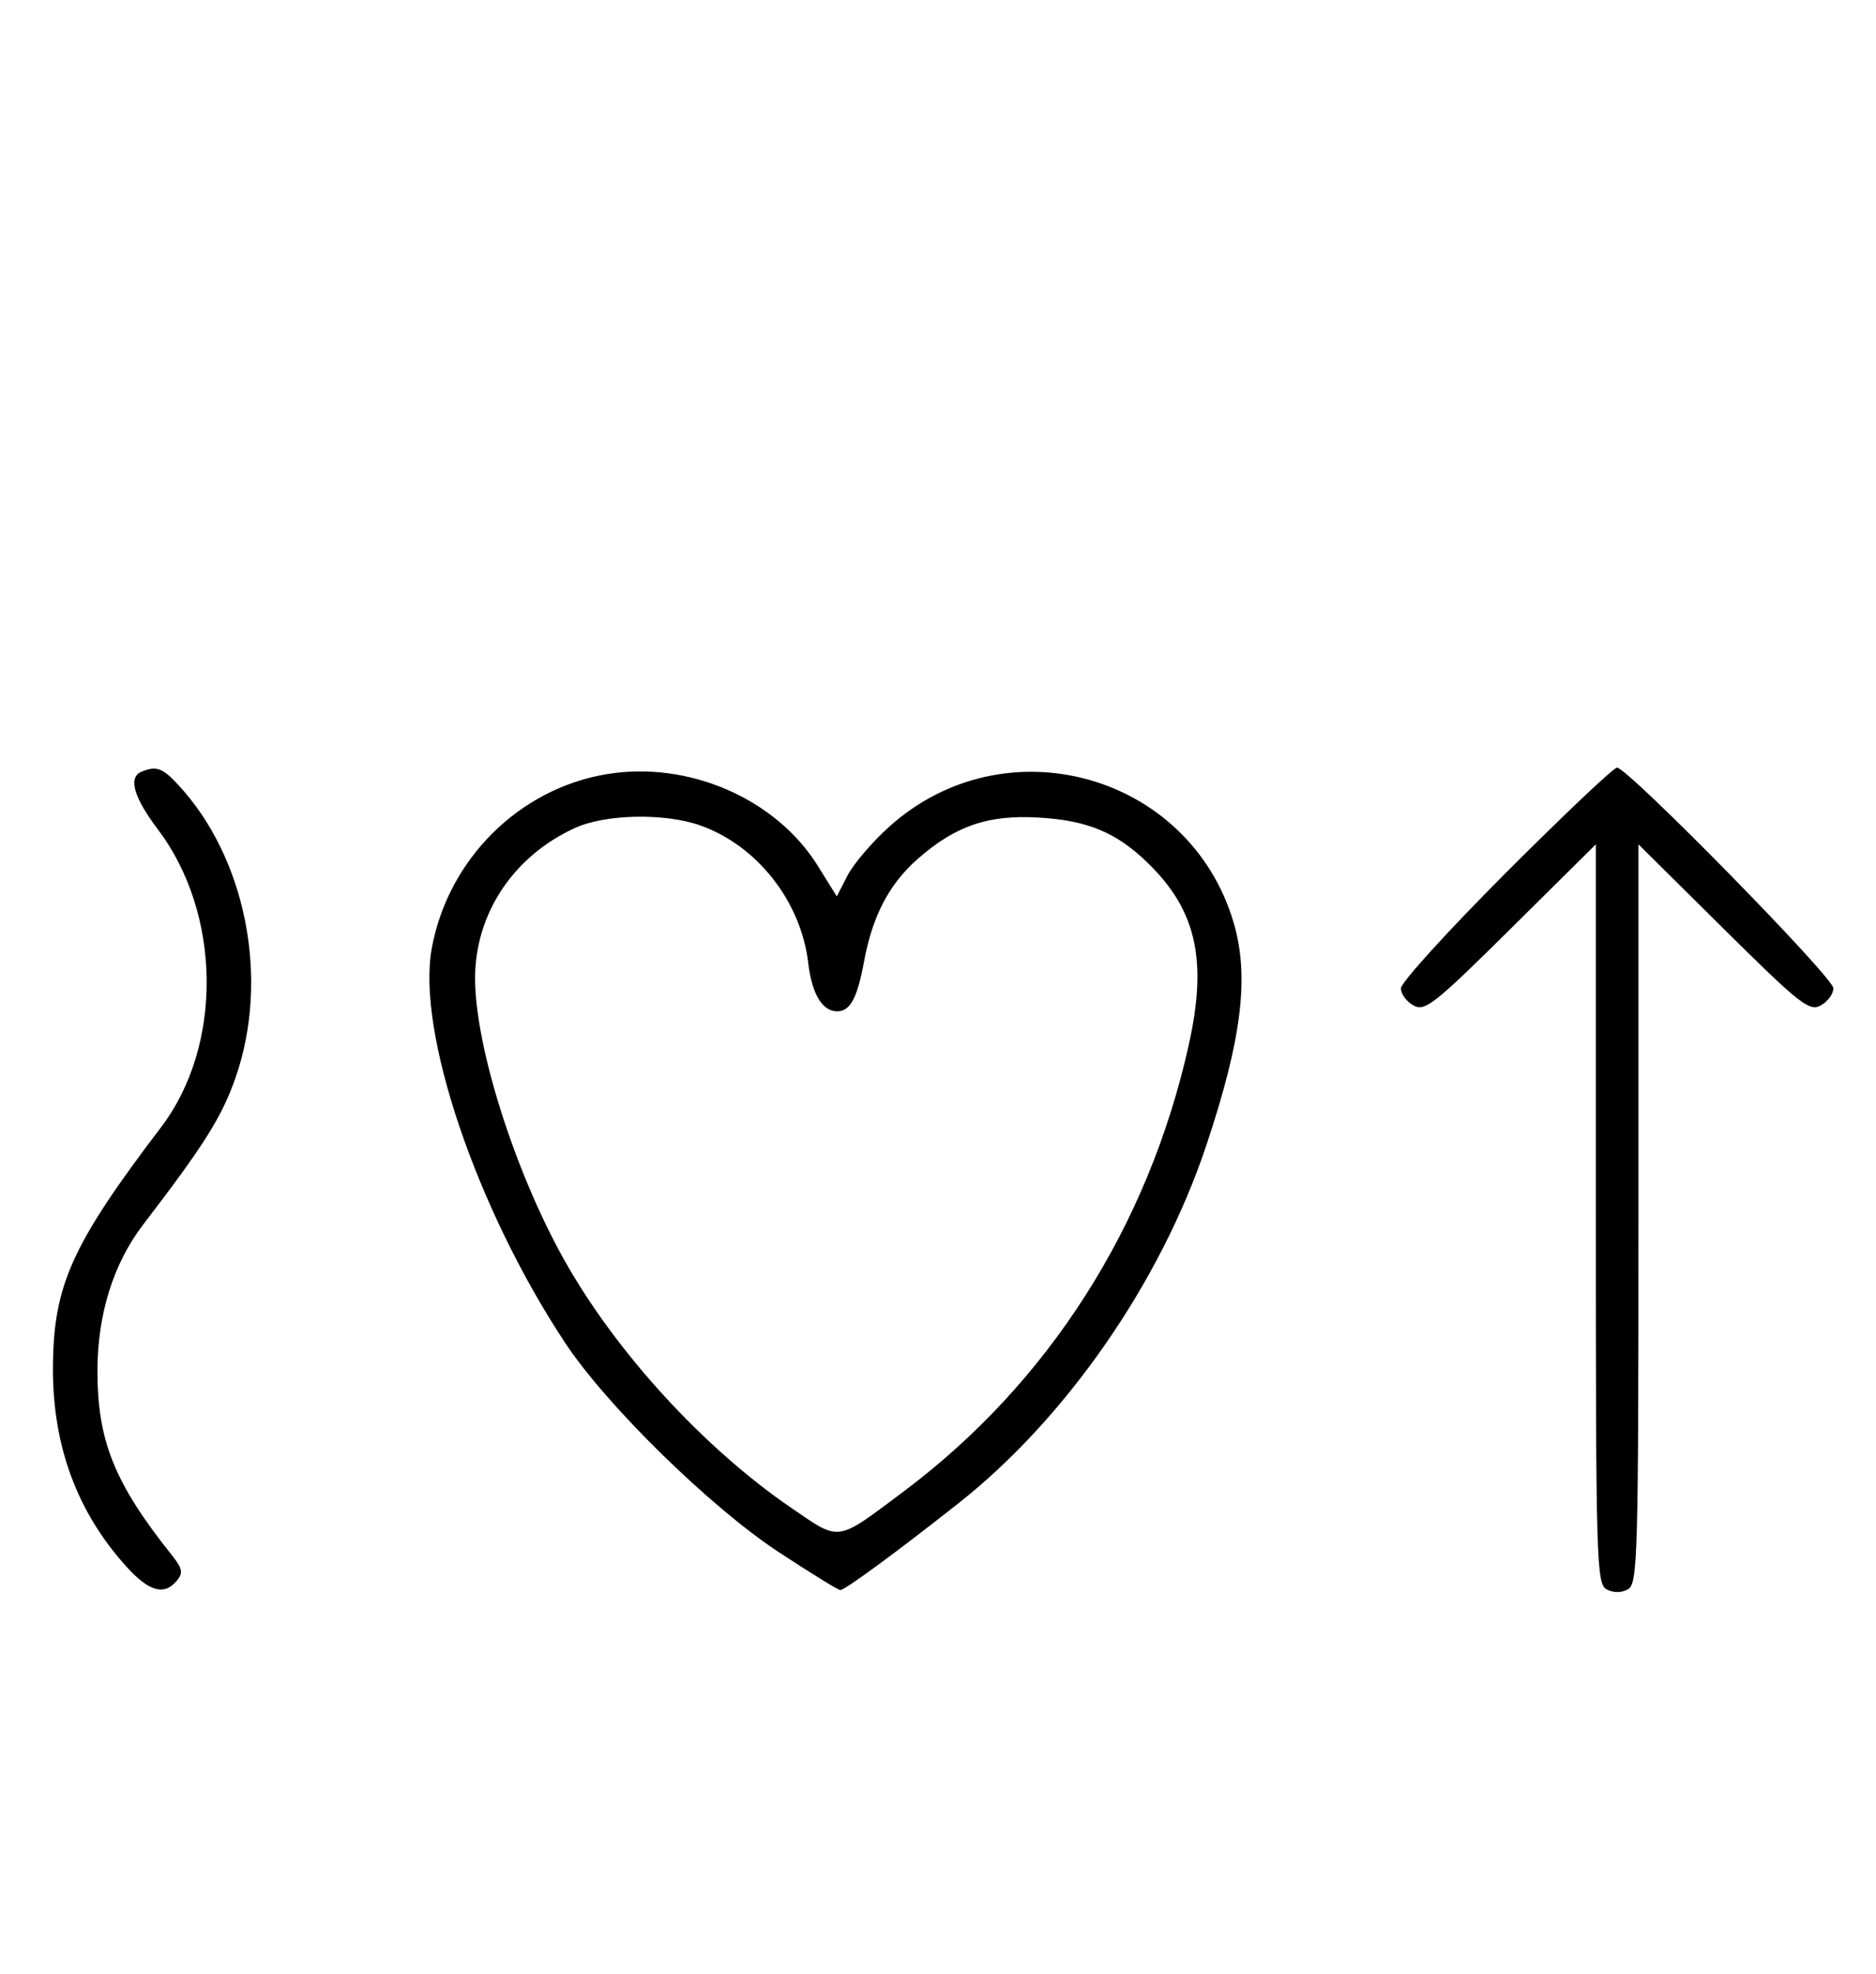 <svg xmlns="http://www.w3.org/2000/svg" width="308" height="324" viewBox="0 0 308 324" version="1.1">
	<path d="M 23.250 126.662 C 21.004 127.569, 21.929 130.866, 25.905 136.119 C 36.388 149.969, 36.634 171.615, 26.460 185 C 11.743 204.361, 8.753 211.010, 8.691 224.500 C 8.632 237.295, 12.649 248.178, 20.732 257.125 C 24.463 261.255, 26.962 261.956, 29.038 259.454 C 30.105 258.168, 29.958 257.452, 28.166 255.204 C 18.798 243.452, 16 236.515, 16 225.038 C 16 215.748, 18.612 207.389, 23.510 201 C 33.549 187.907, 36.443 183.302, 38.683 176.860 C 44.320 160.651, 40.395 140.754, 29.192 128.750 C 26.651 126.027, 25.674 125.684, 23.250 126.662 M 99.650 127.064 C 85.248 129.435, 73.595 141.005, 70.894 155.616 C 68.365 169.295, 78.170 198.323, 92.782 220.417 C 99.600 230.727, 116.679 247.446, 127.926 254.820 C 133.110 258.219, 137.622 261, 137.953 261 C 138.718 261, 147.253 254.733, 157.388 246.729 C 175.070 232.765, 190.524 210.474, 198.007 188.138 C 203.888 170.585, 205.157 160.258, 202.522 151.386 C 195.273 126.978, 165.034 118.577, 146.004 135.686 C 143.204 138.204, 140.119 141.811, 139.149 143.702 L 137.385 147.139 134.279 142.142 C 127.416 131.102, 113.070 124.856, 99.650 127.064 M 247.239 143.260 C 237.758 152.754, 230 161.288, 230 162.225 C 230 163.163, 230.939 164.432, 232.087 165.047 C 233.970 166.054, 235.537 164.813, 248.087 152.378 L 262 138.592 262 199.261 C 262 256.353, 262.105 259.986, 263.776 260.880 C 264.902 261.483, 266.182 261.478, 267.276 260.866 C 268.879 259.969, 269 255.627, 269 199.246 L 269 138.592 282.913 152.378 C 295.463 164.813, 297.030 166.054, 298.913 165.047 C 300.061 164.432, 301 163.153, 301 162.204 C 301 160.410, 267.239 126, 265.479 126 C 264.929 126, 256.721 133.767, 247.239 143.260 M 94.435 135.890 C 84.309 140.489, 78 149.970, 78 160.587 C 78 171.727, 84.481 192.226, 92.582 206.713 C 101.077 221.903, 115.506 237.667, 129.947 247.534 C 138.043 253.066, 137.166 253.196, 148.395 244.787 C 172.137 227.007, 188.548 201.296, 195.173 171.500 C 198.268 157.579, 196.421 149.390, 188.438 141.637 C 183.251 136.600, 178.496 134.639, 170.377 134.189 C 162.153 133.733, 156.836 135.571, 150.640 141.011 C 145.987 145.097, 143.233 150.363, 141.866 157.792 C 140.755 163.830, 139.587 166, 137.449 166 C 134.996 166, 133.297 163.158, 132.691 158.041 C 131.496 147.947, 124.289 138.777, 114.965 135.488 C 109.124 133.427, 99.441 133.617, 94.435 135.890 " stroke="none" fill="black" fill-rule="evenodd"/>
</svg>